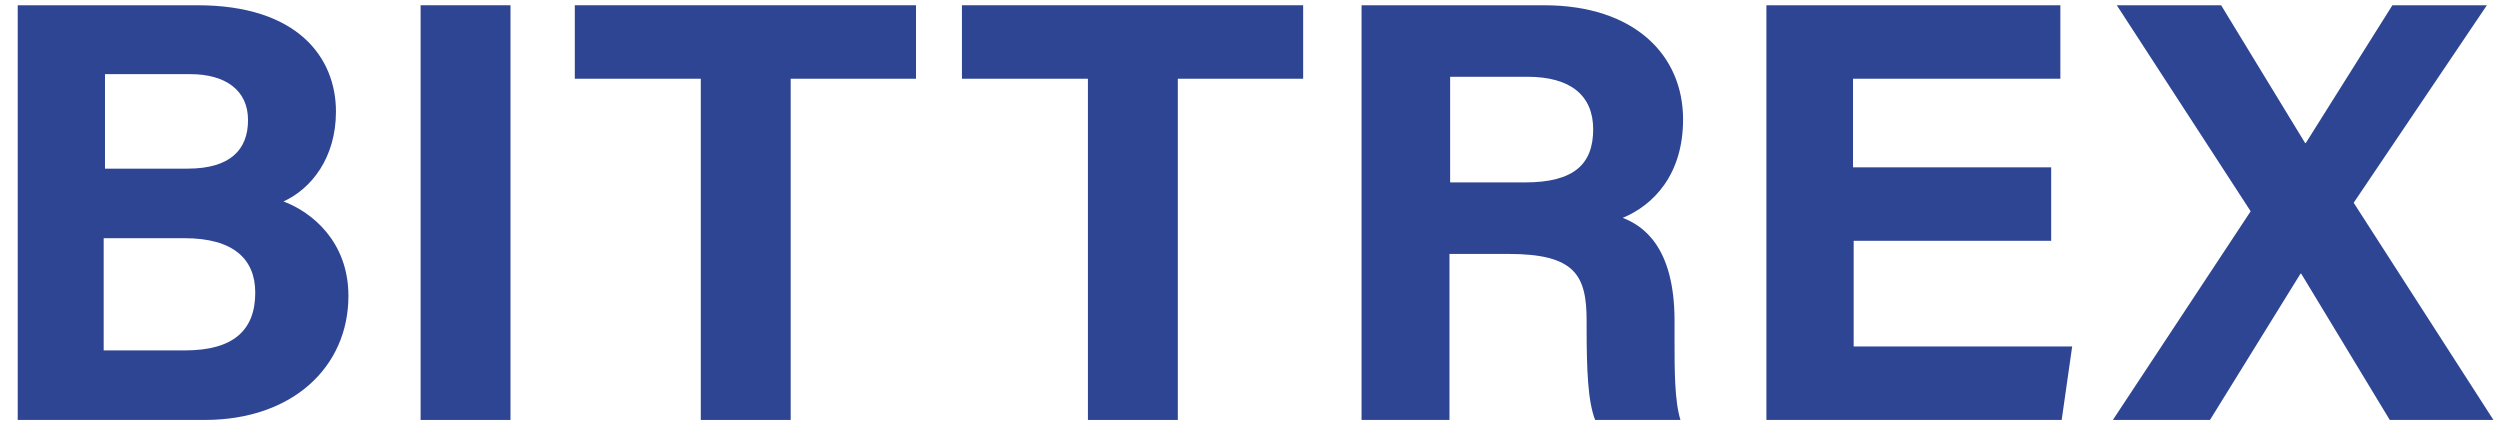 <svg xmlns="http://www.w3.org/2000/svg" viewBox="0 0 381 65" enable-background="new 0 0 381 65"><style type="text/css">.st0{fill:url(#SVGID_1_);} .st1{fill:url(#SVGID_2_);} .st2{fill:url(#SVGID_3_);} .st3{fill:url(#SVGID_4_);} .st4{fill:url(#SVGID_5_);} .st5{fill:url(#SVGID_6_);} .st6{fill:url(#SVGID_7_);}</style><linearGradient id="SVGID_1_" gradientUnits="userSpaceOnUse" x1="27.8" y1="-431.367" x2="27.8" y2="-368.167" gradientTransform="matrix(1 0 0 -1 0 -367.333)"><stop offset="0" stop-color="#2e4594"/><stop offset="1" stop-color="#2e4594"/></linearGradient><path class="st0" d="M2.5.8h27.6c15.3 0 21.1 8 21.1 16.2 0 7.1-3.8 11.8-8 13.7 4.3 1.6 9.9 6.1 9.9 14.4 0 10.8-8.5 18.9-21.9 18.9h-28.5v-63.2h-.2zm26.1 24.9c6.5 0 9.2-2.9 9.2-7.4 0-4.6-3.5-7-8.8-7h-13v14.4h12.6zm-12.7 27.7h12.3c7.4 0 10.7-3.1 10.7-8.8 0-5.1-3.3-8.3-10.8-8.3h-12.3v17.1h.1z"/><linearGradient id="SVGID_2_" gradientUnits="userSpaceOnUse" x1="70.95" y1="-431.367" x2="70.95" y2="-368.167" gradientTransform="matrix(1 0 0 -1 0 -367.333)"><stop offset="0" stop-color="#2e4594"/><stop offset="1" stop-color="#2e4594"/></linearGradient><path class="st1" d="M77.8.8v63.2h-13.7v-63.2h13.7z"/><linearGradient id="SVGID_3_" gradientUnits="userSpaceOnUse" x1="113.6" y1="-431.367" x2="113.6" y2="-368.167" gradientTransform="matrix(1 0 0 -1 0 -367.333)"><stop offset="0" stop-color="#2e4594"/><stop offset="1" stop-color="#2e4594"/></linearGradient><path class="st2" d="M106.8 12h-19.2v-11.2h52v11.2h-19.1v52h-13.7v-52z"/><linearGradient id="SVGID_4_" gradientUnits="userSpaceOnUse" x1="172.6" y1="-431.367" x2="172.6" y2="-368.167" gradientTransform="matrix(1 0 0 -1 0 -367.333)"><stop offset="0" stop-color="#2e4594"/><stop offset="1" stop-color="#2e4594"/></linearGradient><path class="st3" d="M165.8 12h-19.2v-11.2h52v11.2h-19.1v52h-13.7v-52z"/><linearGradient id="SVGID_5_" gradientUnits="userSpaceOnUse" x1="232" y1="-431.367" x2="232" y2="-368.167" gradientTransform="matrix(1 0 0 -1 0 -367.333)"><stop offset="0" stop-color="#2e4594"/><stop offset="1" stop-color="#2e4594"/></linearGradient><path class="st4" d="M220.9 38.7v25.3h-13.4v-63.2h27.8c13.8 0 21.2 7.6 21.2 17.4 0 8.5-4.6 13.1-9.2 15 3.1 1.2 7.9 4.4 7.9 15.7v3.1c0 4.3 0 9.1.9 12h-13c-1.1-2.8-1.3-7.5-1.3-14.2v-.9c0-6.9-1.7-10.2-11.9-10.2h-9zm0-10.9h11.5c7.5 0 10.4-2.8 10.4-8.1 0-5.1-3.4-8-10-8h-11.8v16.1h-.1z"/><linearGradient id="SVGID_6_" gradientUnits="userSpaceOnUse" x1="292.5" y1="-431.367" x2="292.5" y2="-368.167" gradientTransform="matrix(1 0 0 -1 0 -367.333)"><stop offset="0" stop-color="#2e4594"/><stop offset="1" stop-color="#2e4594"/></linearGradient><path class="st5" d="M312.7 36.7h-30.2v16.1h33.3l-1.6 11.2h-45v-63.2h44.8v11.2h-31.6v13.5h30.2v11.2h.1z"/><linearGradient id="SVGID_7_" gradientUnits="userSpaceOnUse" x1="351" y1="-431.367" x2="351" y2="-368.167" gradientTransform="matrix(1 0 0 -1 0 -367.333)"><stop offset="0" stop-color="#2e4594"/><stop offset="1" stop-color="#2e4594"/></linearGradient><path class="st6" d="M364.2 64l-13.5-22.3h-.1l-13.8 22.3h-14.8l21-31.8-20.4-31.4h15.9l12.8 21h.1l13.2-21h14.4l-20.3 30.1 21.3 33.1h-15.8z"/></svg>